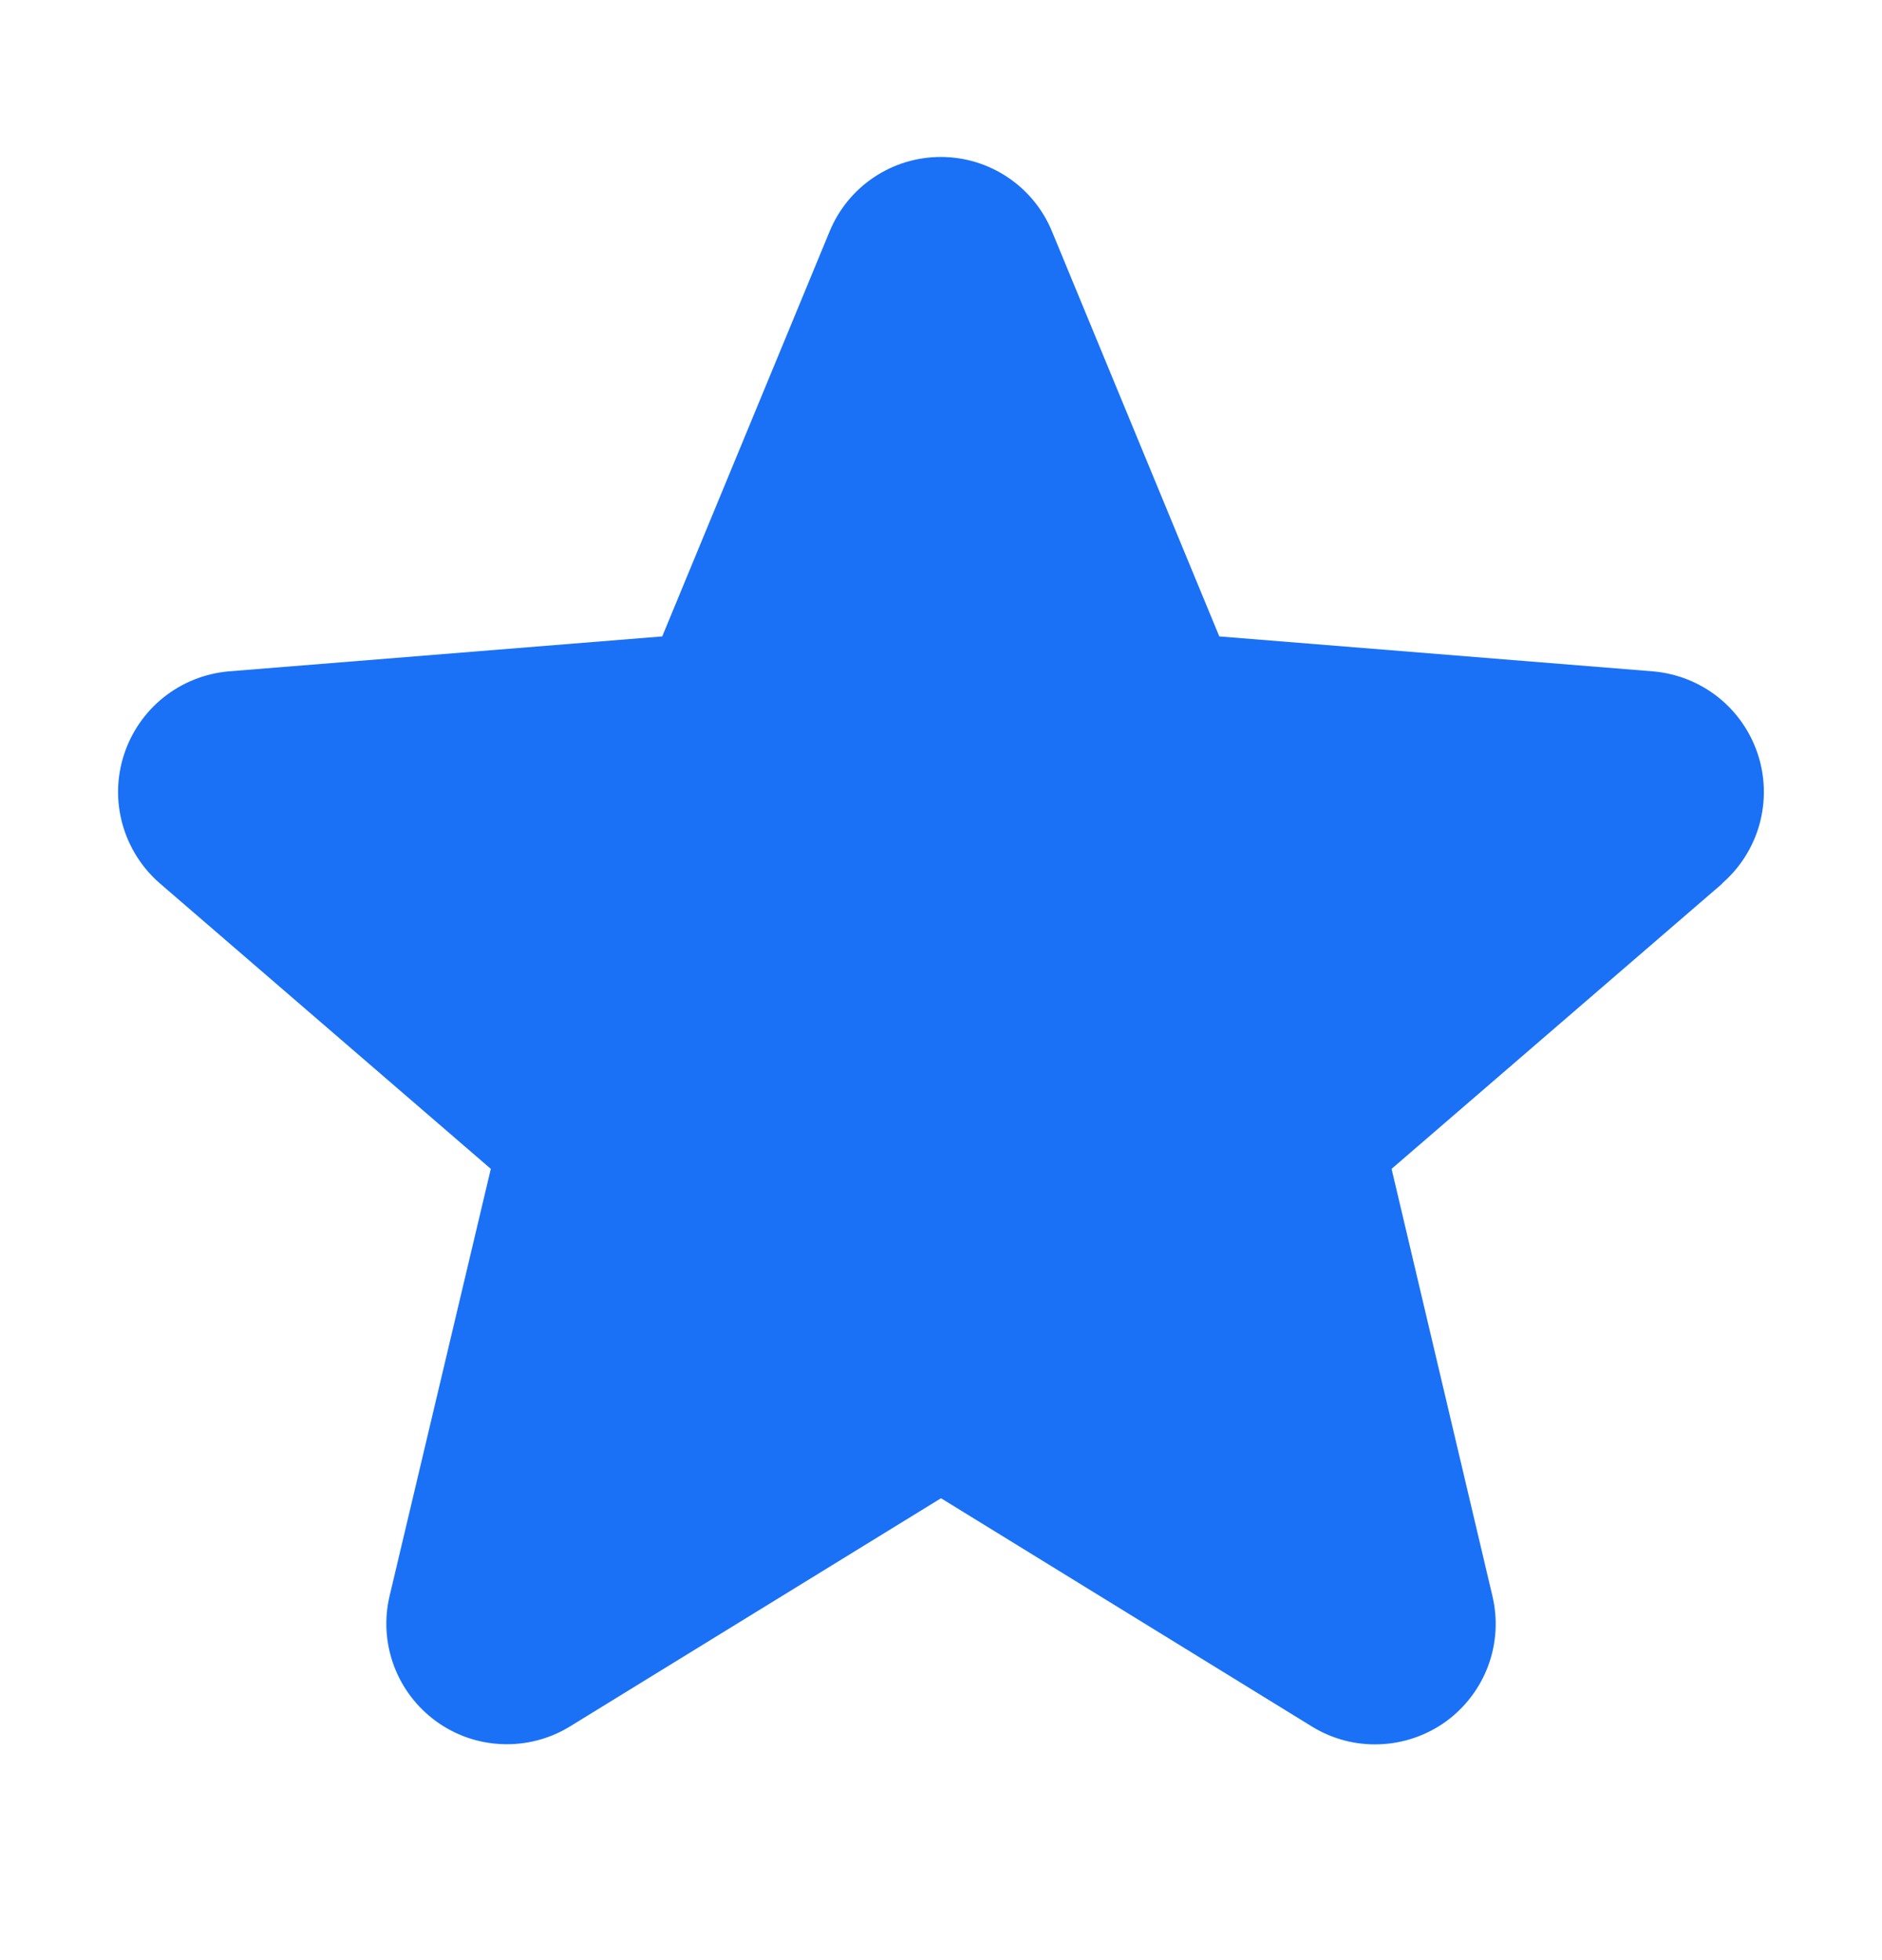 <svg width="24" height="25" viewBox="0 0 24 25" fill="none" xmlns="http://www.w3.org/2000/svg">
<path d="M21.965 11.268L17.746 14.908L19.031 20.352C19.102 20.648 19.084 20.958 18.979 21.243C18.874 21.528 18.686 21.776 18.441 21.955C18.195 22.133 17.901 22.235 17.598 22.247C17.294 22.26 16.994 22.182 16.734 22.023L12 19.109L7.263 22.023C7.003 22.181 6.703 22.258 6.4 22.245C6.097 22.233 5.804 22.131 5.559 21.952C5.314 21.773 5.127 21.526 5.022 21.242C4.917 20.957 4.898 20.648 4.969 20.352L6.259 14.908L2.04 11.268C1.811 11.07 1.645 10.808 1.563 10.516C1.481 10.224 1.487 9.915 1.581 9.626C1.674 9.338 1.85 9.083 2.087 8.894C2.324 8.705 2.612 8.59 2.914 8.563L8.445 8.117L10.579 2.953C10.694 2.672 10.891 2.431 11.143 2.262C11.396 2.092 11.693 2.002 11.998 2.002C12.302 2.002 12.599 2.092 12.852 2.262C13.104 2.431 13.301 2.672 13.416 2.953L15.549 8.117L21.081 8.563C21.383 8.589 21.672 8.703 21.91 8.892C22.148 9.081 22.324 9.336 22.418 9.624C22.512 9.913 22.518 10.223 22.437 10.516C22.355 10.809 22.189 11.07 21.959 11.269L21.965 11.268Z" fill="#1A71F6"/>
</svg>
